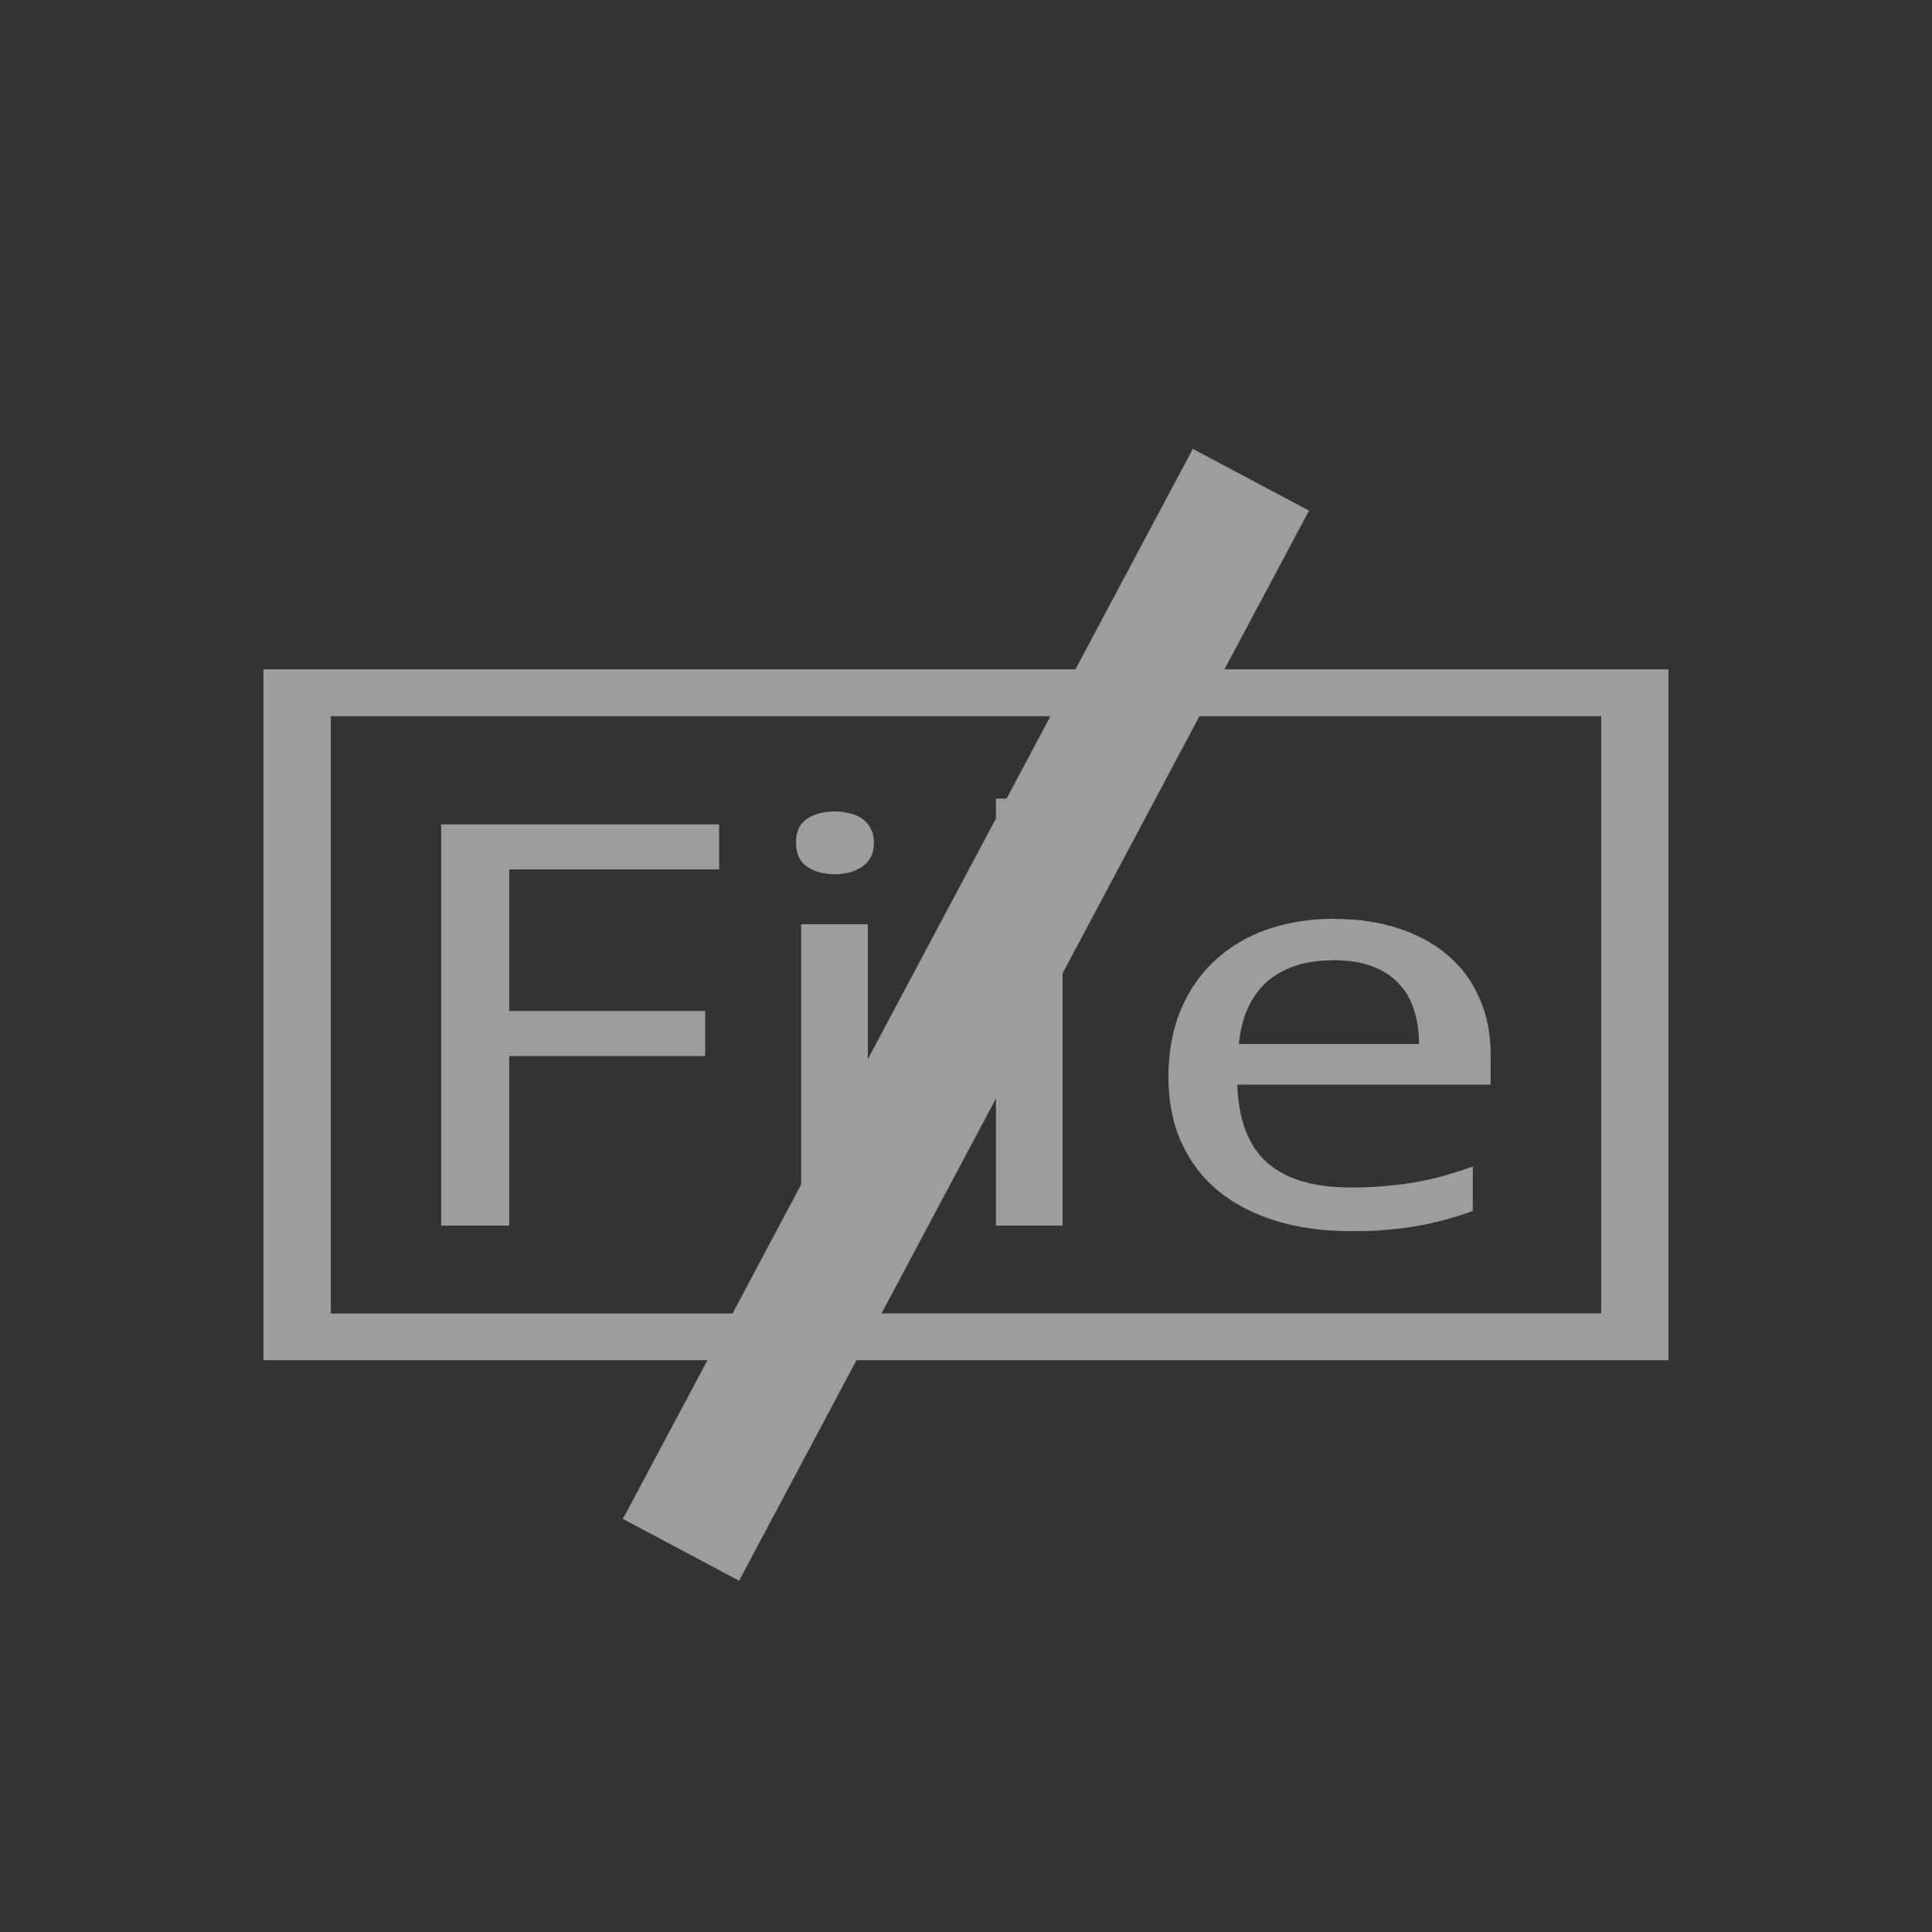 <?xml version="1.0" encoding="UTF-8" standalone="no"?>
<!-- Created with Inkscape (http://www.inkscape.org/) -->

<svg
   xmlns:dc="http://purl.org/dc/elements/1.1/"
   xmlns:cc="http://creativecommons.org/ns#"
   xmlns:rdf="http://www.w3.org/1999/02/22-rdf-syntax-ns#"
   xmlns:svg="http://www.w3.org/2000/svg"
   xmlns="http://www.w3.org/2000/svg"
   xmlns:xlink="http://www.w3.org/1999/xlink"
   xmlns:sodipodi="http://sodipodi.sourceforge.net/DTD/sodipodi-0.dtd"
   xmlns:inkscape="http://www.inkscape.org/namespaces/inkscape"
   width="22"
   height="22"
   id="svg2"
   version="1.1"
   inkscape:version="0.91 r"
   sodipodi:docname="show-menu.svg">
  <rect width="100%" height="100%" fill="#333333" stroke="none"/>
  <defs
     id="defs4">
    <linearGradient
       inkscape:collect="always"
       xlink:href="#linearGradient3637"
       id="linearGradient3073"
       gradientUnits="userSpaceOnUse"
       gradientTransform="matrix(3,0,0,3,-75.822,17.822)"
       x1="9.173"
       y1="-0.667"
       x2="9.173"
       y2="18.002" />
    <linearGradient
       id="linearGradient3637">
      <stop
         id="stop3639"
         style="stop-color:#f0f0f0;stop-opacity:0.72"
         offset="0" />
      <stop
         id="stop3641"
         style="stop-color:#aaaaaa;stop-opacity:0.72"
         offset="1" />
    </linearGradient>
  </defs>
  <sodipodi:namedview
     id="base"
     pagecolor="#ffffff"
     bordercolor="#666666"
     borderopacity="1.0"
     inkscape:pageopacity="0.0"
     inkscape:pageshadow="2"
     inkscape:zoom="12.239653"
     inkscape:cx="-1.8800445"
     inkscape:cy="18.124719"
     inkscape:document-units="px"
     inkscape:current-layer="layer1"
     showgrid="false"
     showguides="false"
     inkscape:window-width="1600"
     inkscape:window-height="849"
     inkscape:window-x="0"
     inkscape:window-y="26"
     inkscape:window-maximized="1">
    <sodipodi:guide
       position="9,39"
       orientation="30,0"
       id="guide3267" />
    <sodipodi:guide
       position="9,9"
       orientation="0,30"
       id="guide3269" />
    <sodipodi:guide
       position="39,9"
       orientation="-30,0"
       id="guide3271" />
    <sodipodi:guide
       position="39,39"
       orientation="0,-30"
       id="guide3273" />
    <sodipodi:guide
       position="28,9"
       orientation="0,11"
       id="guide4257" />
    <sodipodi:guide
       position="39,9"
       orientation="-13,0"
       id="guide4259" />
    <sodipodi:guide
       position="9,39"
       orientation="13,0"
       id="guide4291" />
    <sodipodi:guide
       position="28,39"
       orientation="0,-19"
       id="guide4297" />
  </sodipodi:namedview>
  <g
     inkscape:label="Capa 1"
     inkscape:groupmode="layer"
     id="layer1"
     transform="translate(0,-1028.362)">
    <path
       style="color:#ffffff;display:inline;overflow:visible;visibility:visible;opacity:0.72;fill:#ffffff;fill-opacity:0.72;fill-rule:evenodd;stroke:none;stroke-width:0.8;marker:none;enable-background:accumulate"
       d="m 13.583,1033.473 -1.337,2.511 -9.246,0 0,7.867 5.056,0 -0.963,1.807 1.323,0.704 1.337,-2.511 9.246,0 0,-7.867 -5.056,0 0.963,-1.807 -1.323,-0.704 z m -9.817,3.045 8.195,0 -0.499,0.938 -0.121,0 0,0.226 -1.459,2.741 0,-1.536 -0.759,0 0,2.962 -0.782,1.47 -4.574,0 0,-6.8 z m 9.893,0 4.574,0 0,6.8 -8.195,0 1.303,-2.447 0,1.447 0.759,0 0,-2.873 1.558,-2.927 z m -4.152,1.084 c -0.125,0 -0.232,0.028 -0.318,0.084 -0.083,0.056 -0.125,0.147 -0.125,0.272 0,0.123 0.042,0.213 0.125,0.272 0.086,0.058 0.193,0.087 0.318,0.087 0.122,0 0.226,-0.029 0.312,-0.087 0.089,-0.06 0.133,-0.151 0.133,-0.272 0,-0.062 -0.012,-0.116 -0.037,-0.159 -0.022,-0.046 -0.054,-0.083 -0.096,-0.113 -0.039,-0.029 -0.086,-0.05 -0.142,-0.062 -0.053,-0.014 -0.11,-0.022 -0.171,-0.022 z m -4.483,0.147 0,4.569 0.775,0 0,-1.931 2.231,0 0,-0.512 -2.231,0 0,-1.613 2.39,0 0,-0.512 -3.165,0 z M 15.2,1038.824 c -0.281,0 -0.538,0.041 -0.772,0.122 -0.231,0.081 -0.429,0.2 -0.596,0.356 -0.167,0.154 -0.297,0.343 -0.389,0.566 -0.092,0.223 -0.138,0.476 -0.138,0.759 0,0.281 0.05,0.531 0.15,0.75 0.1,0.219 0.241,0.402 0.422,0.55 0.184,0.148 0.401,0.26 0.654,0.338 0.253,0.077 0.533,0.116 0.839,0.116 0.142,0 0.272,0 0.392,-0.013 0.122,-0.01 0.24,-0.022 0.351,-0.041 0.114,-0.019 0.224,-0.043 0.329,-0.072 0.108,-0.029 0.218,-0.063 0.329,-0.103 l 0,-0.506 c -0.108,0.038 -0.215,0.072 -0.321,0.103 -0.106,0.029 -0.215,0.054 -0.329,0.075 -0.111,0.019 -0.229,0.033 -0.351,0.044 -0.12,0.011 -0.25,0.016 -0.392,0.016 -0.42,0 -0.737,-0.095 -0.951,-0.284 -0.211,-0.19 -0.324,-0.485 -0.338,-0.887 l 2.885,0 0,-0.353 c 0,-0.229 -0.042,-0.438 -0.125,-0.625 -0.081,-0.19 -0.197,-0.351 -0.35,-0.484 -0.153,-0.135 -0.34,-0.239 -0.559,-0.312 -0.22,-0.075 -0.466,-0.113 -0.742,-0.113 z m -0.017,0.472 c 0.172,0 0.319,0.023 0.442,0.069 0.122,0.046 0.222,0.11 0.3,0.194 0.081,0.083 0.14,0.184 0.176,0.303 0.039,0.117 0.058,0.246 0.058,0.388 l -2.052,0 c 0.031,-0.31 0.137,-0.547 0.321,-0.709 0.186,-0.163 0.438,-0.244 0.755,-0.244 z"
       id="rect3055"
       inkscape:connector-curvature="0" />
    <g
       transform="scale(1.155,0.866)"
       style="font-style:normal;font-variant:normal;font-weight:normal;font-stretch:normal;font-size:13.863px;line-height:125%;font-family:'Droid Sans';-inkscape-font-specification:'Droid Sans';letter-spacing:0px;word-spacing:0px;fill:#1a1a1a;fill-opacity:0.72;stroke:none"
       id="text3060" />
  </g>
</svg>
